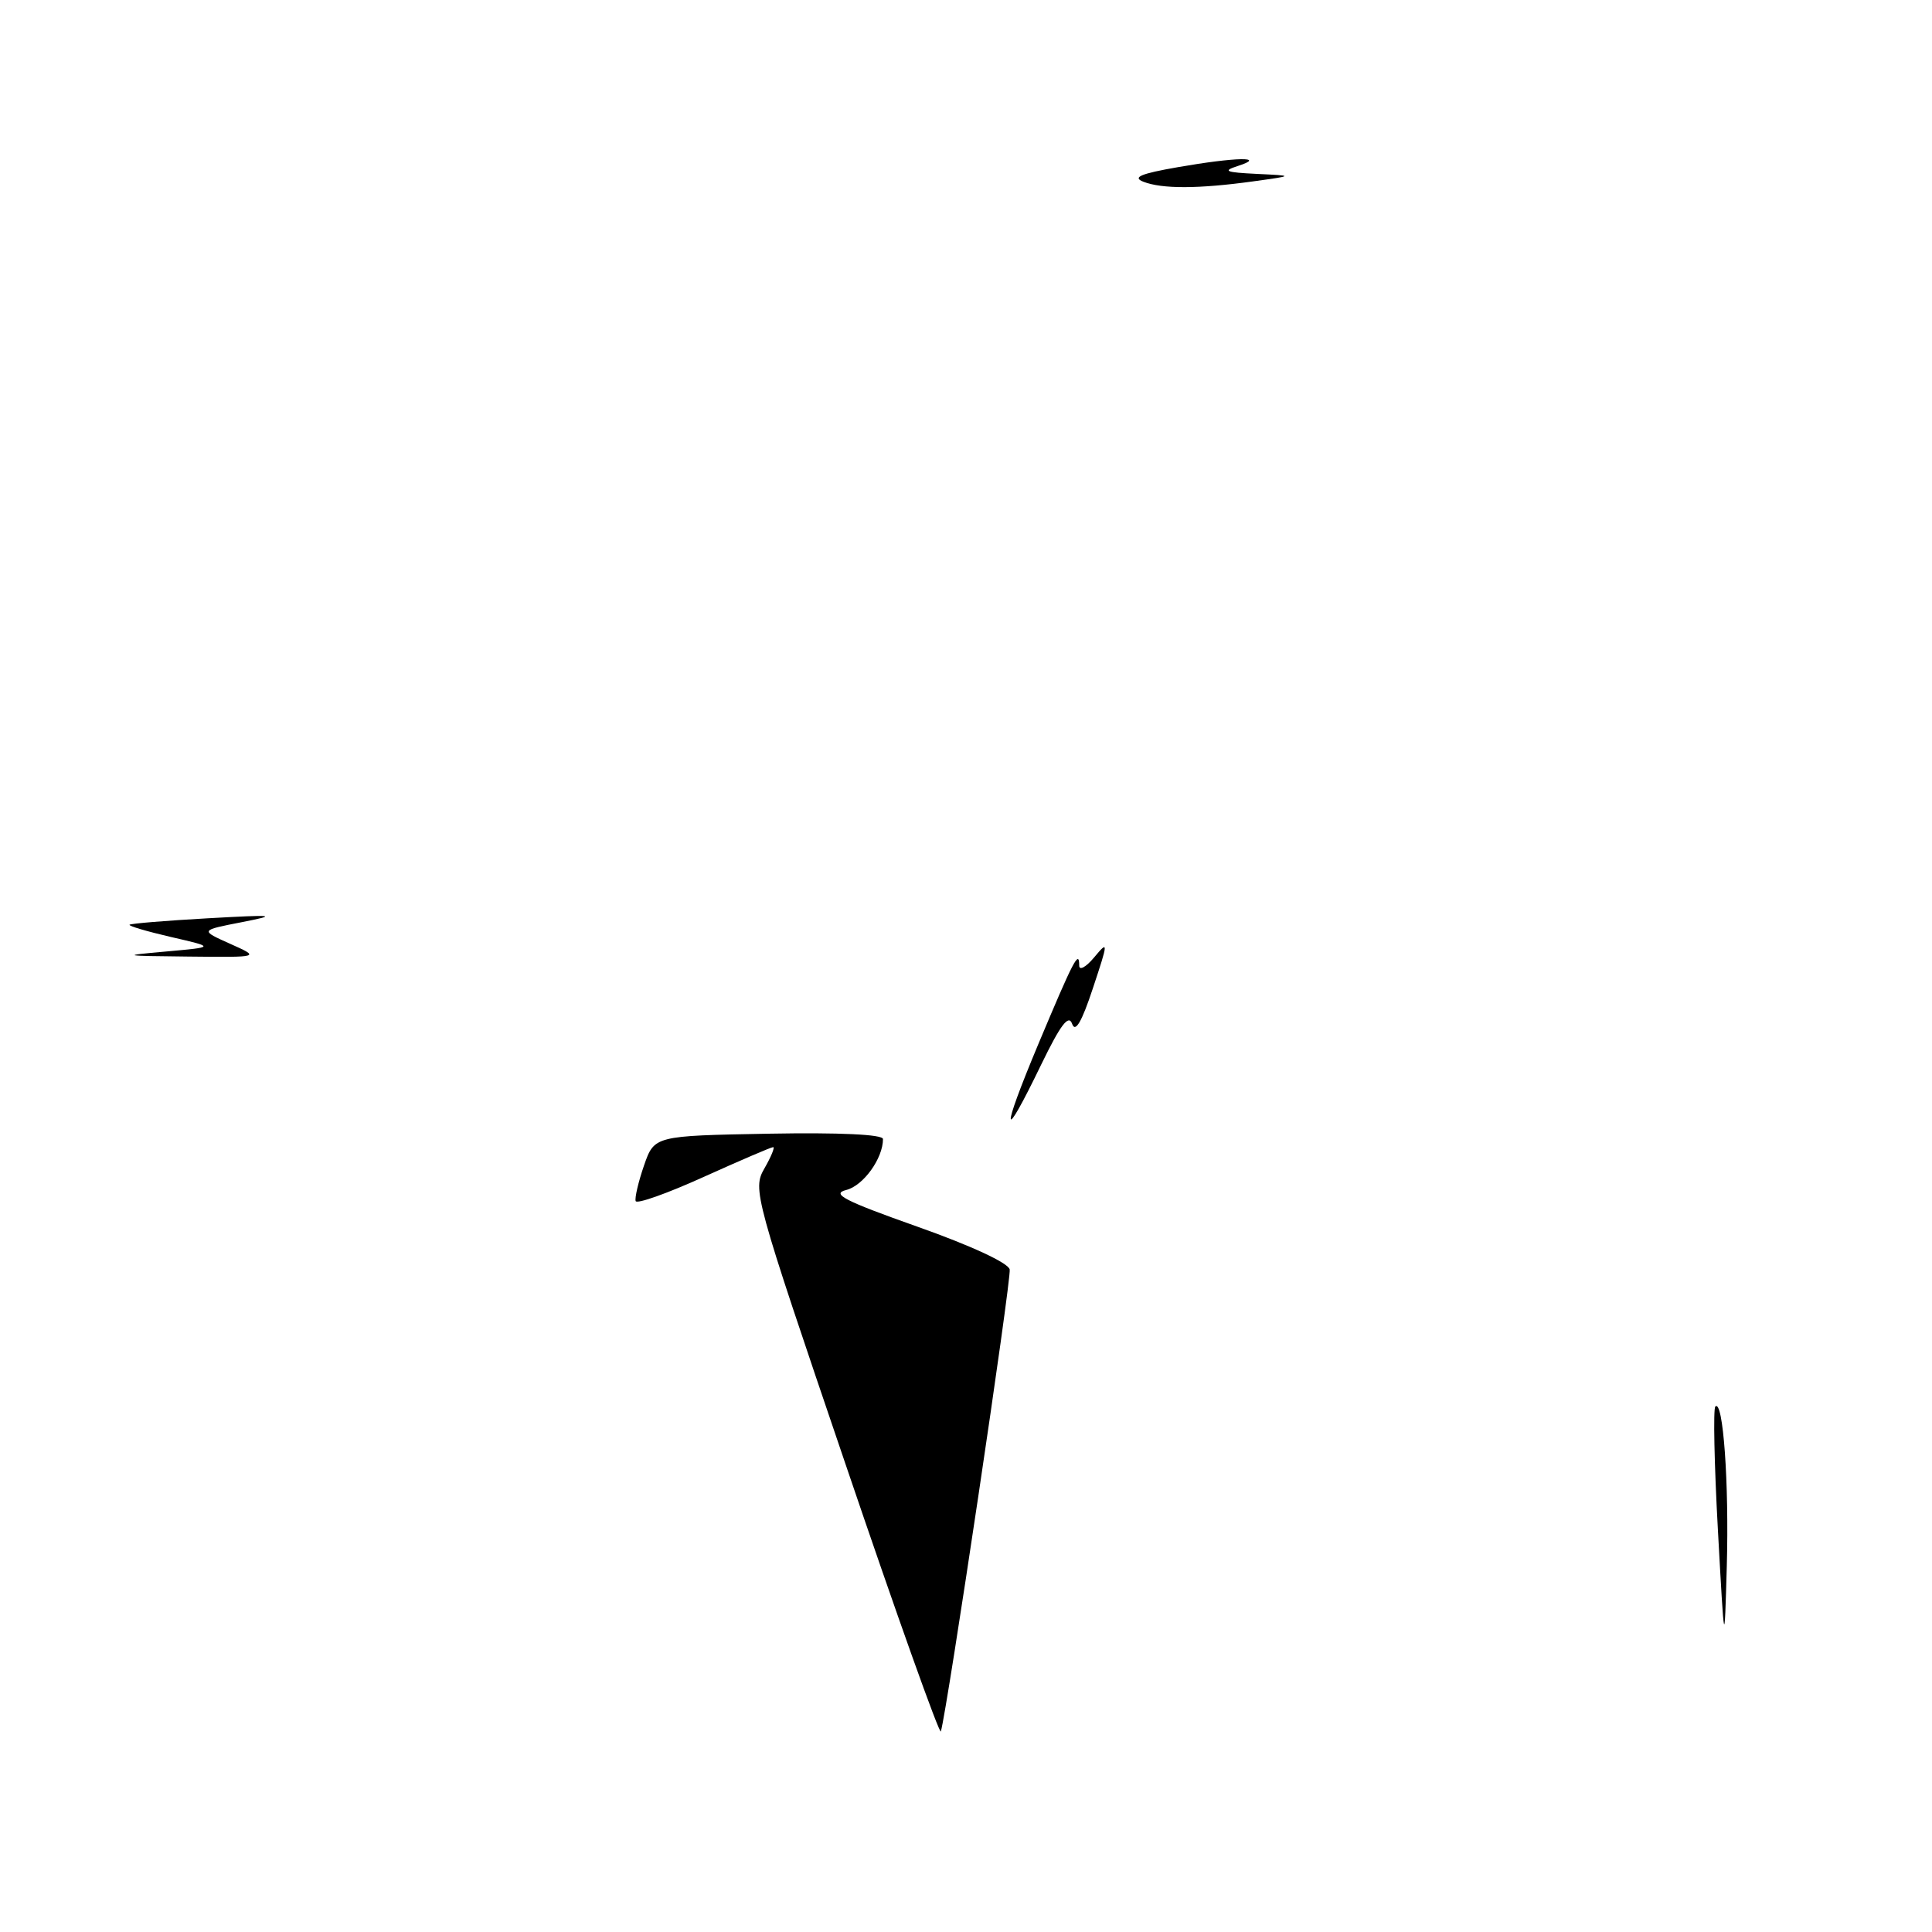<?xml version="1.0" encoding="UTF-8" standalone="no"?>
<!DOCTYPE svg PUBLIC "-//W3C//DTD SVG 1.1//EN" "http://www.w3.org/Graphics/SVG/1.1/DTD/svg11.dtd" >
<svg xmlns="http://www.w3.org/2000/svg" xmlns:xlink="http://www.w3.org/1999/xlink" version="1.1" viewBox="0 0 256 256">
 <g >
 <path fill="currentColor"
d=" M 112.03 193.99 C 99.93 158.42 99.70 157.59 101.29 154.82 C 102.18 153.27 102.70 152.00 102.45 152.00 C 102.19 152.00 98.05 153.78 93.24 155.95 C 88.43 158.13 84.38 159.57 84.23 159.15 C 84.09 158.74 84.58 156.62 85.33 154.45 C 86.70 150.50 86.70 150.50 101.85 150.22 C 111.25 150.05 117.00 150.32 117.00 150.93 C 117.00 153.50 114.40 157.11 112.13 157.68 C 110.09 158.19 111.87 159.11 121.56 162.54 C 128.63 165.04 133.62 167.35 133.79 168.21 C 134.04 169.43 125.50 226.65 124.67 229.42 C 124.51 229.93 118.82 213.99 112.03 193.99 Z  M 227.63 202.71 C 227.15 194.02 227.00 186.67 227.29 186.37 C 228.32 185.35 229.12 196.52 228.81 207.50 C 228.50 218.50 228.50 218.50 227.63 202.71 Z  M 137.60 138.31 C 142.26 127.20 143.00 125.77 143.00 127.94 C 143.00 128.65 143.89 128.16 144.98 126.86 C 146.88 124.58 146.88 124.73 144.81 130.96 C 143.33 135.44 142.48 136.88 142.06 135.66 C 141.60 134.36 140.52 135.80 137.98 141.03 C 132.75 151.86 132.54 150.39 137.60 138.31 Z  M 22.00 126.08 C 28.50 125.50 28.50 125.50 22.67 124.16 C 19.47 123.42 16.99 122.69 17.17 122.53 C 17.35 122.37 22.00 121.99 27.50 121.68 C 36.48 121.18 36.94 121.23 32.00 122.20 C 26.50 123.27 26.50 123.27 30.50 125.06 C 34.50 126.85 34.50 126.85 25.00 126.75 C 16.13 126.66 15.93 126.62 22.00 126.08 Z  M 151.50 24.08 C 150.00 23.49 151.14 23.01 156.08 22.15 C 163.75 20.81 167.96 20.73 164.00 22.00 C 161.95 22.66 162.40 22.84 166.50 23.04 C 171.50 23.28 171.50 23.28 166.00 24.04 C 158.82 25.03 153.98 25.05 151.50 24.08 Z "/>
</g>
</svg>